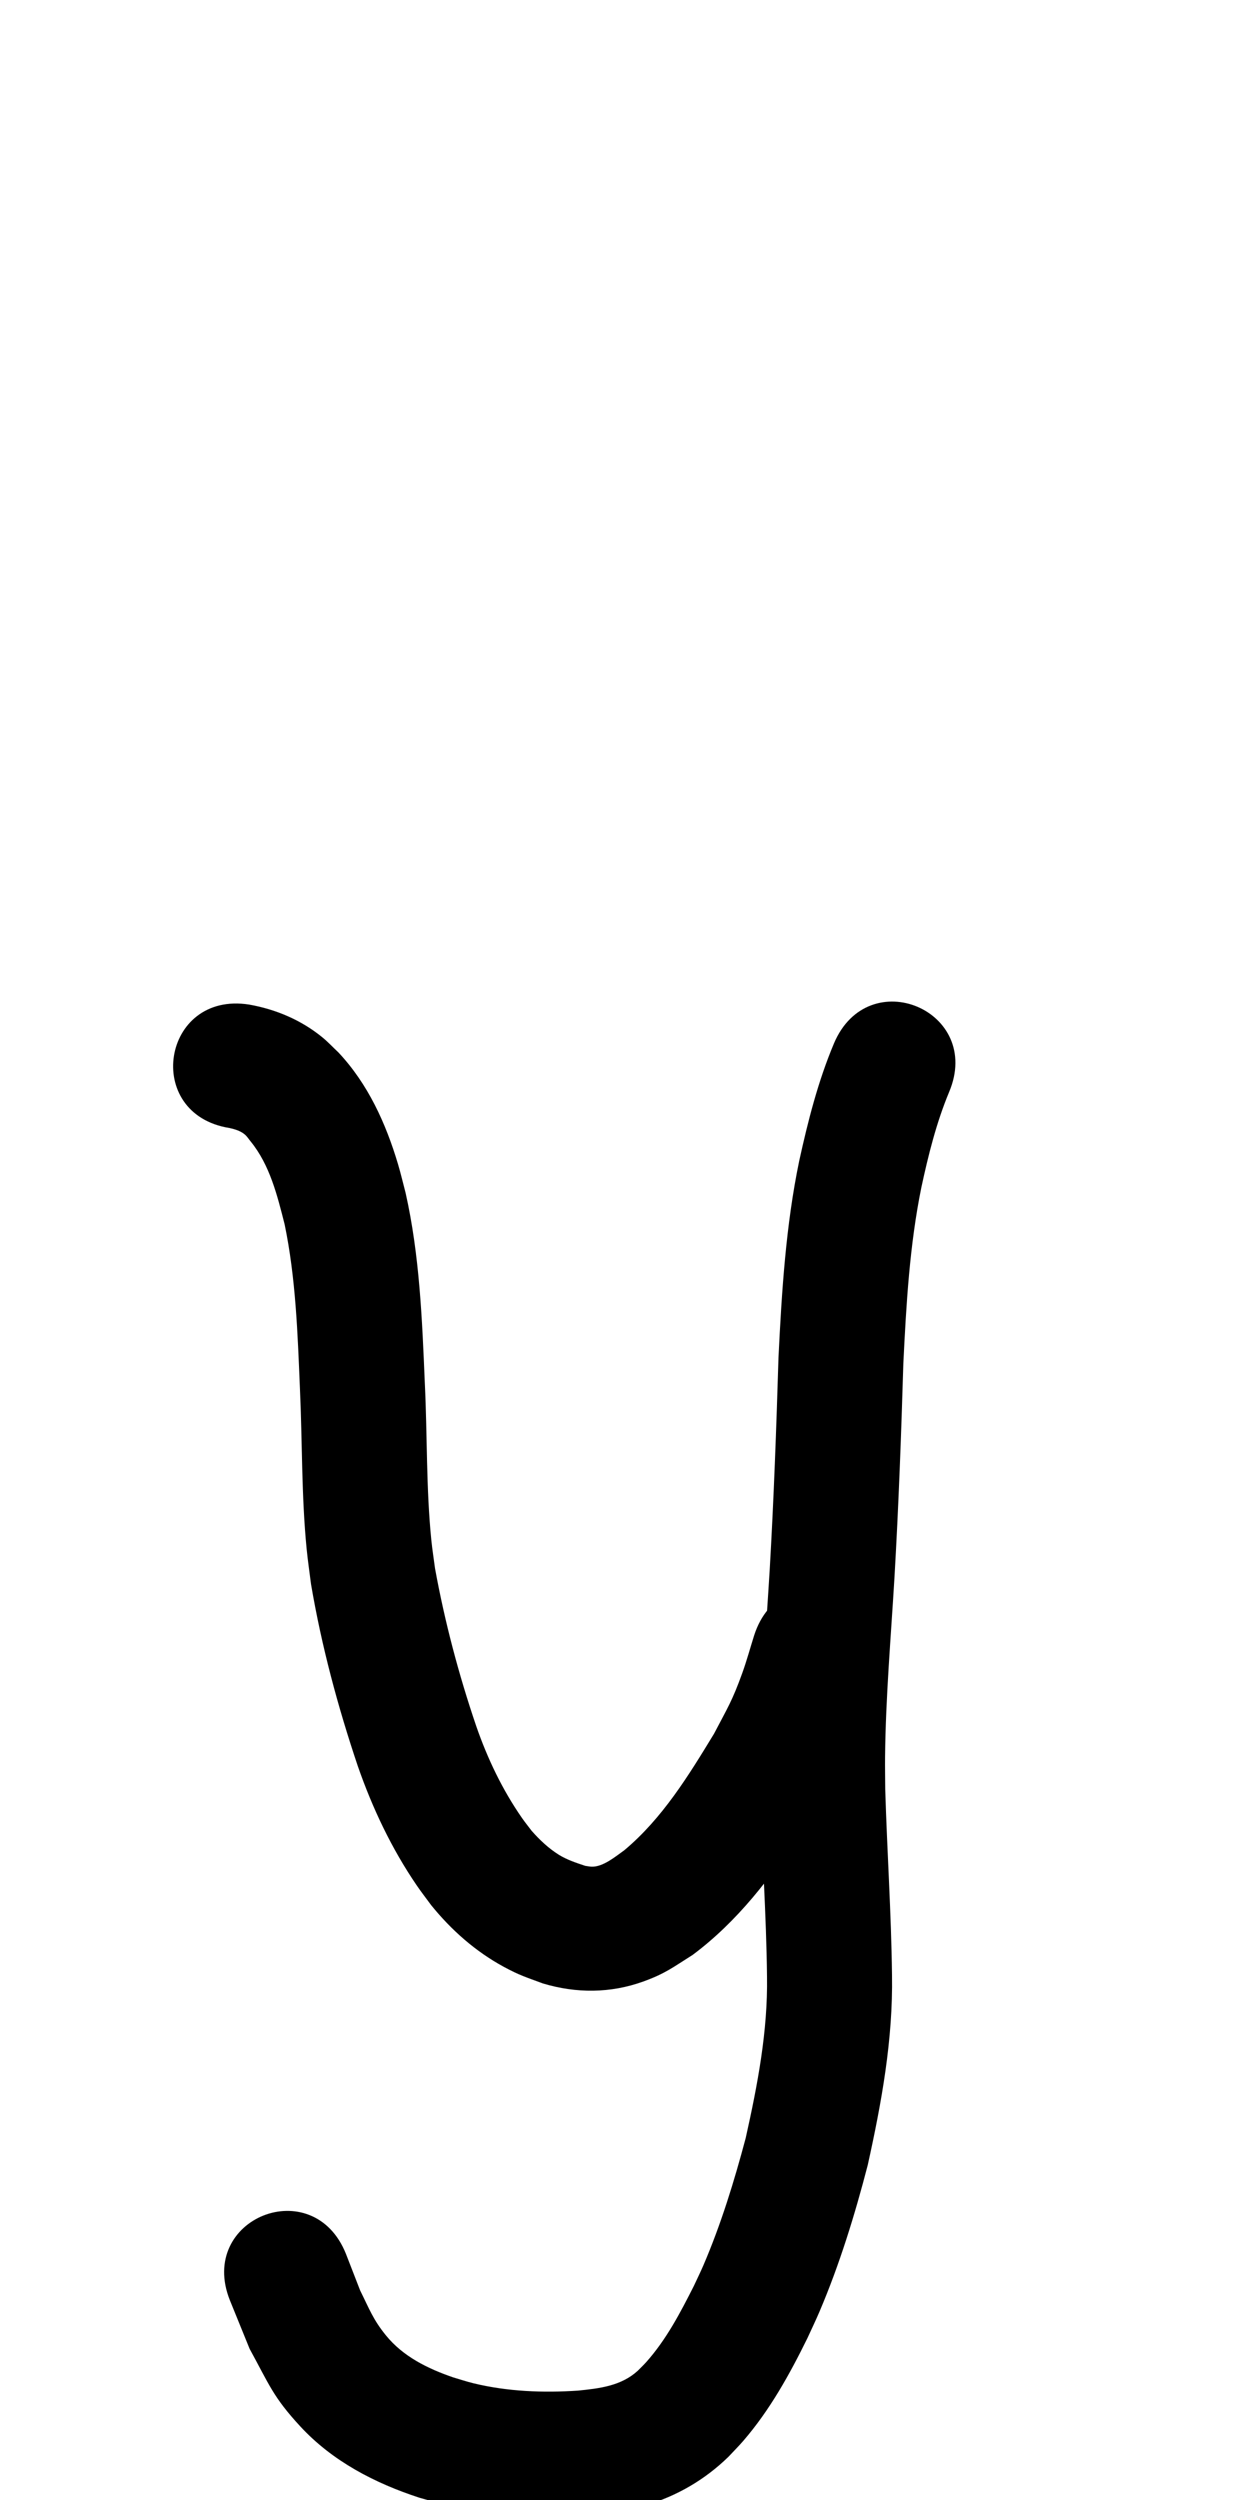 <?xml version="1.0" ?>
<svg xmlns="http://www.w3.org/2000/svg" width="500" height="1000">
<path d="m 91.874,451.219 c 2.127,0.483 4.408,1.163 6.097,2.623 0.892,0.771 1.518,1.804 2.269,2.712 7.705,9.456 10.673,21.617 13.613,33.194 4.469,21.559 5.206,43.65 6.119,65.58 0.983,21.411 0.585,42.922 2.688,64.276 0.463,4.7 1.167,9.373 1.75,14.059 4.197,24.726 10.718,49.014 18.708,72.767 5.851,16.832 13.529,33.034 23.598,47.77 1.831,2.68 3.831,5.241 5.747,7.861 8.065,9.97 17.708,18.506 29.004,24.644 6.354,3.452 9.049,4.201 15.691,6.676 13.29,4.002 27.041,3.971 40.166,-0.775 8.81,-3.186 11.919,-5.722 19.744,-10.647 17.85,-13.318 31.52,-31.079 43.437,-49.7 2.681,-4.189 5.193,-8.483 7.79,-12.724 6.896,-12.982 9.401,-16.732 14.696,-30.897 2.354,-6.298 4.18,-12.782 6.27,-19.173 10.83,-33.656 -36.767,-48.971 -47.597,-15.316 v 0 c -1.582,5.02 -2.961,10.109 -4.745,15.061 -4.036,11.205 -5.872,13.882 -11.301,24.274 -10.203,16.771 -20.661,33.859 -35.891,46.613 -3.432,2.43 -8.431,6.695 -13.024,6.577 -0.878,-0.023 -1.741,-0.225 -2.612,-0.337 -3.623,-1.209 -7.353,-2.425 -10.616,-4.472 -4.091,-2.566 -7.631,-5.93 -10.812,-9.533 -1.291,-1.716 -2.649,-3.384 -3.874,-5.147 -7.857,-11.307 -13.804,-23.774 -18.303,-36.765 -6.999,-20.582 -12.579,-41.666 -16.474,-63.061 -0.493,-3.784 -1.098,-7.554 -1.48,-11.351 -2.098,-20.846 -1.58,-41.862 -2.602,-62.764 -1.066,-25.463 -2.078,-51.106 -7.682,-76.064 -1.014,-3.842 -1.909,-7.717 -3.043,-11.525 -4.872,-16.353 -12.028,-32.093 -23.81,-44.654 -2.166,-2.036 -4.195,-4.228 -6.497,-6.109 -8.427,-6.883 -18.579,-11.178 -29.242,-13.063 -34.925,-5.502 -42.706,43.889 -7.781,49.391 z"/>
<path d="m 333.571,417.402 c -6.347,15.094 -10.374,30.968 -13.879,46.915 -5.367,25.869 -6.996,52.27 -8.291,78.594 -0.864,28.414 -1.881,56.81 -3.529,85.189 -1.478,24.437 -3.55,48.86 -3.829,73.354 -0.054,4.795 0.032,9.591 0.048,14.386 0.616,24.938 2.451,49.822 2.712,74.768 0.348,21.877 -3.787,43.344 -8.518,64.588 -4.596,17.277 -9.874,34.515 -16.944,50.966 -1.2,2.792 -2.553,5.514 -3.83,8.272 -5.388,10.675 -11.016,21.437 -19.031,30.423 -1.071,1.2 -2.25,2.299 -3.375,3.448 -6.648,6.074 -15.269,7.069 -23.866,7.941 -13.982,0.935 -28.178,0.384 -41.847,-2.931 -2.748,-0.667 -5.431,-1.579 -8.147,-2.369 -10.165,-3.503 -20.013,-8.317 -26.921,-16.85 -5.101,-6.302 -6.553,-10.426 -10.269,-17.919 -1.886,-4.86 -3.773,-9.72 -5.659,-14.58 -13.093,-32.842 -59.538,-14.326 -46.445,18.516 v 0 c 2.632,6.474 5.264,12.947 7.895,19.421 7.804,14.234 9.35,19.21 20.268,31.026 12.906,13.968 29.834,22.725 47.682,28.543 4.092,1.112 8.143,2.389 12.277,3.335 18.685,4.276 38.031,4.977 57.081,3.456 8.917,-1.153 12.382,-1.241 20.993,-3.758 12.58,-3.677 23.866,-10.286 33.242,-19.431 1.988,-2.135 4.06,-4.194 5.965,-6.404 10.587,-12.276 18.486,-26.542 25.604,-41.022 1.611,-3.537 3.309,-7.035 4.832,-10.611 8.066,-18.94 14.145,-38.744 19.308,-58.642 5.525,-24.987 10.136,-50.263 9.702,-75.976 -0.292,-24.83 -1.977,-49.599 -2.71,-74.416 -0.021,-4.297 -0.109,-8.595 -0.064,-12.892 0.253,-23.958 2.341,-47.843 3.761,-71.746 1.655,-28.53 2.701,-57.075 3.553,-85.639 1.15,-23.567 2.492,-47.216 7.204,-70.395 2.793,-12.952 5.993,-25.851 11.091,-38.122 13.746,-32.574 -32.32,-52.013 -46.066,-19.44 z"/>
</svg>
